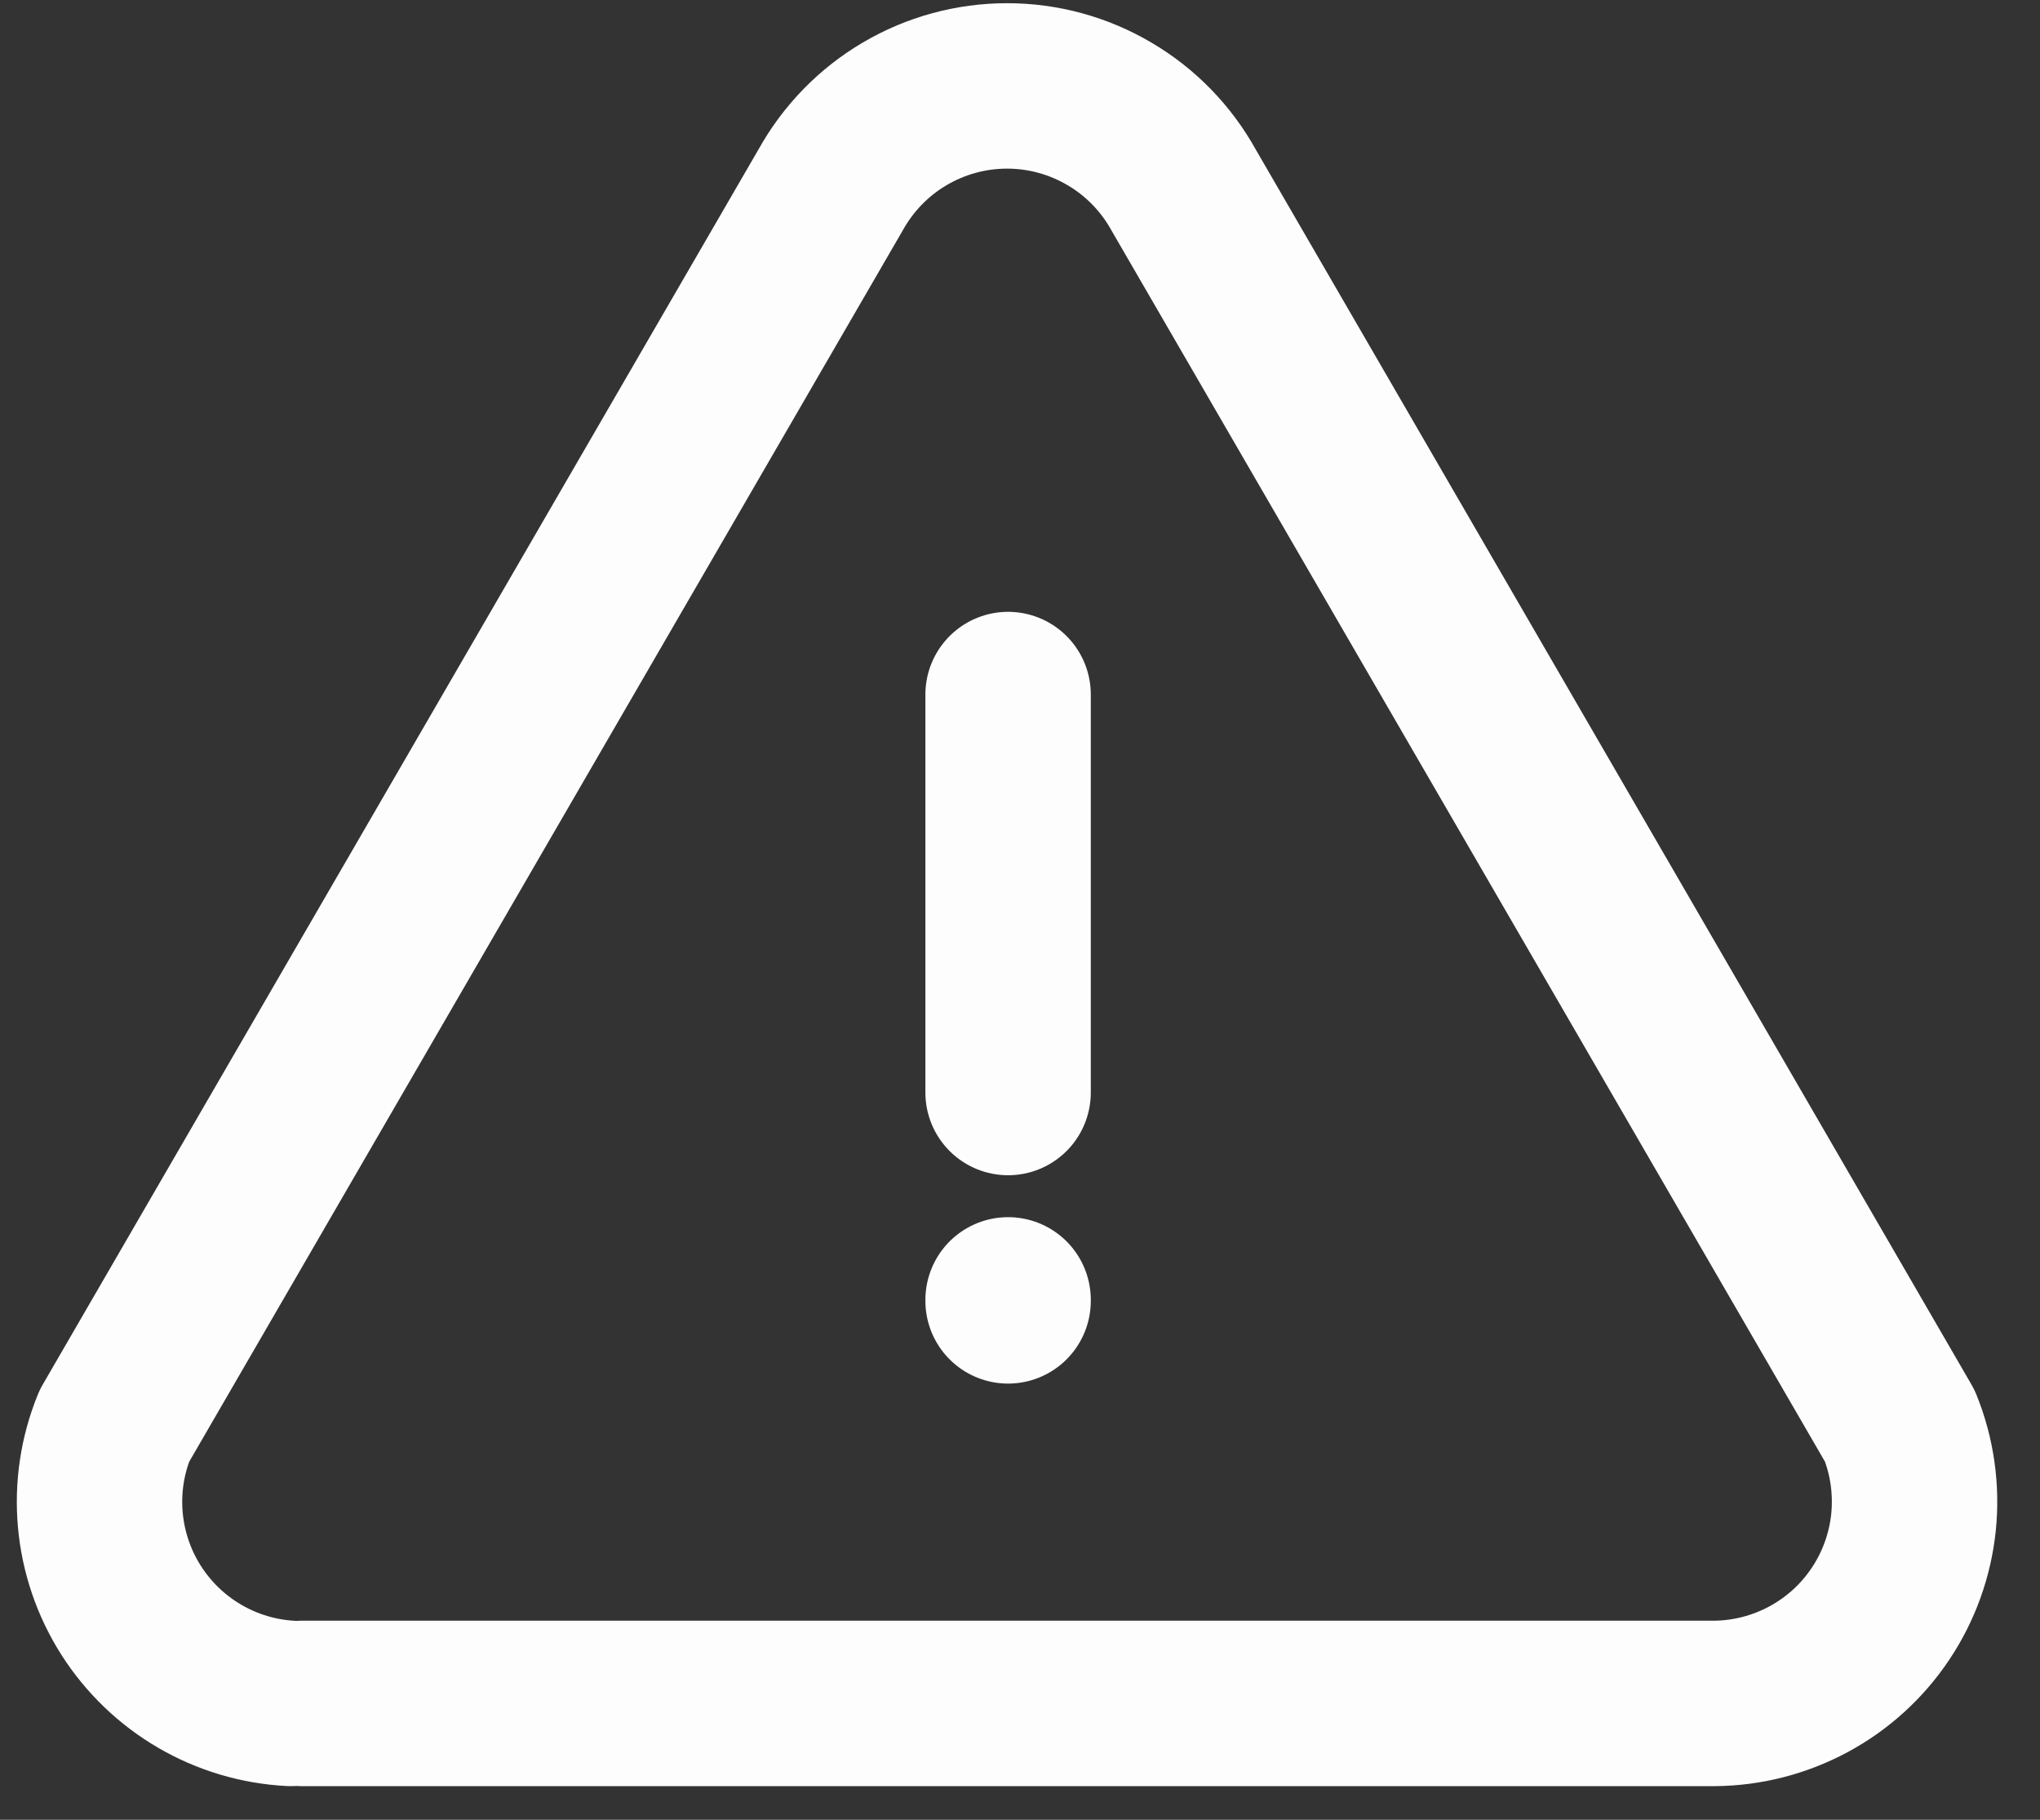 <svg xmlns="http://www.w3.org/2000/svg" width="37" height="33" fill="none" viewBox="0 0 37 33">
    <rect x="0" y="0" width="37" height="33" fill="#333333" stroke="none"/>
    <path stroke="#FDFDFD" stroke-linecap="round" stroke-linejoin="round" stroke-width="3" d="M5.477 30.89h25.614c.597-.004 1.184-.155 1.71-.438.526-.283.974-.69 1.306-1.187.332-.496.537-1.066.599-1.66.06-.593-.024-1.193-.248-1.747L21.468 3.446c-.317-.572-.78-1.049-1.344-1.38-.563-.333-1.204-.508-1.858-.508-.654 0-1.295.175-1.858.507-.564.332-1.027.81-1.344 1.381L2.074 25.858c-.22.541-.307 1.127-.254 1.708.053.581.244 1.142.557 1.634.314.492.74.903 1.245 1.197.504.294 1.071.463 1.654.493M18.284 12.595v7.217m0 3.76v.018"/>
</svg>

